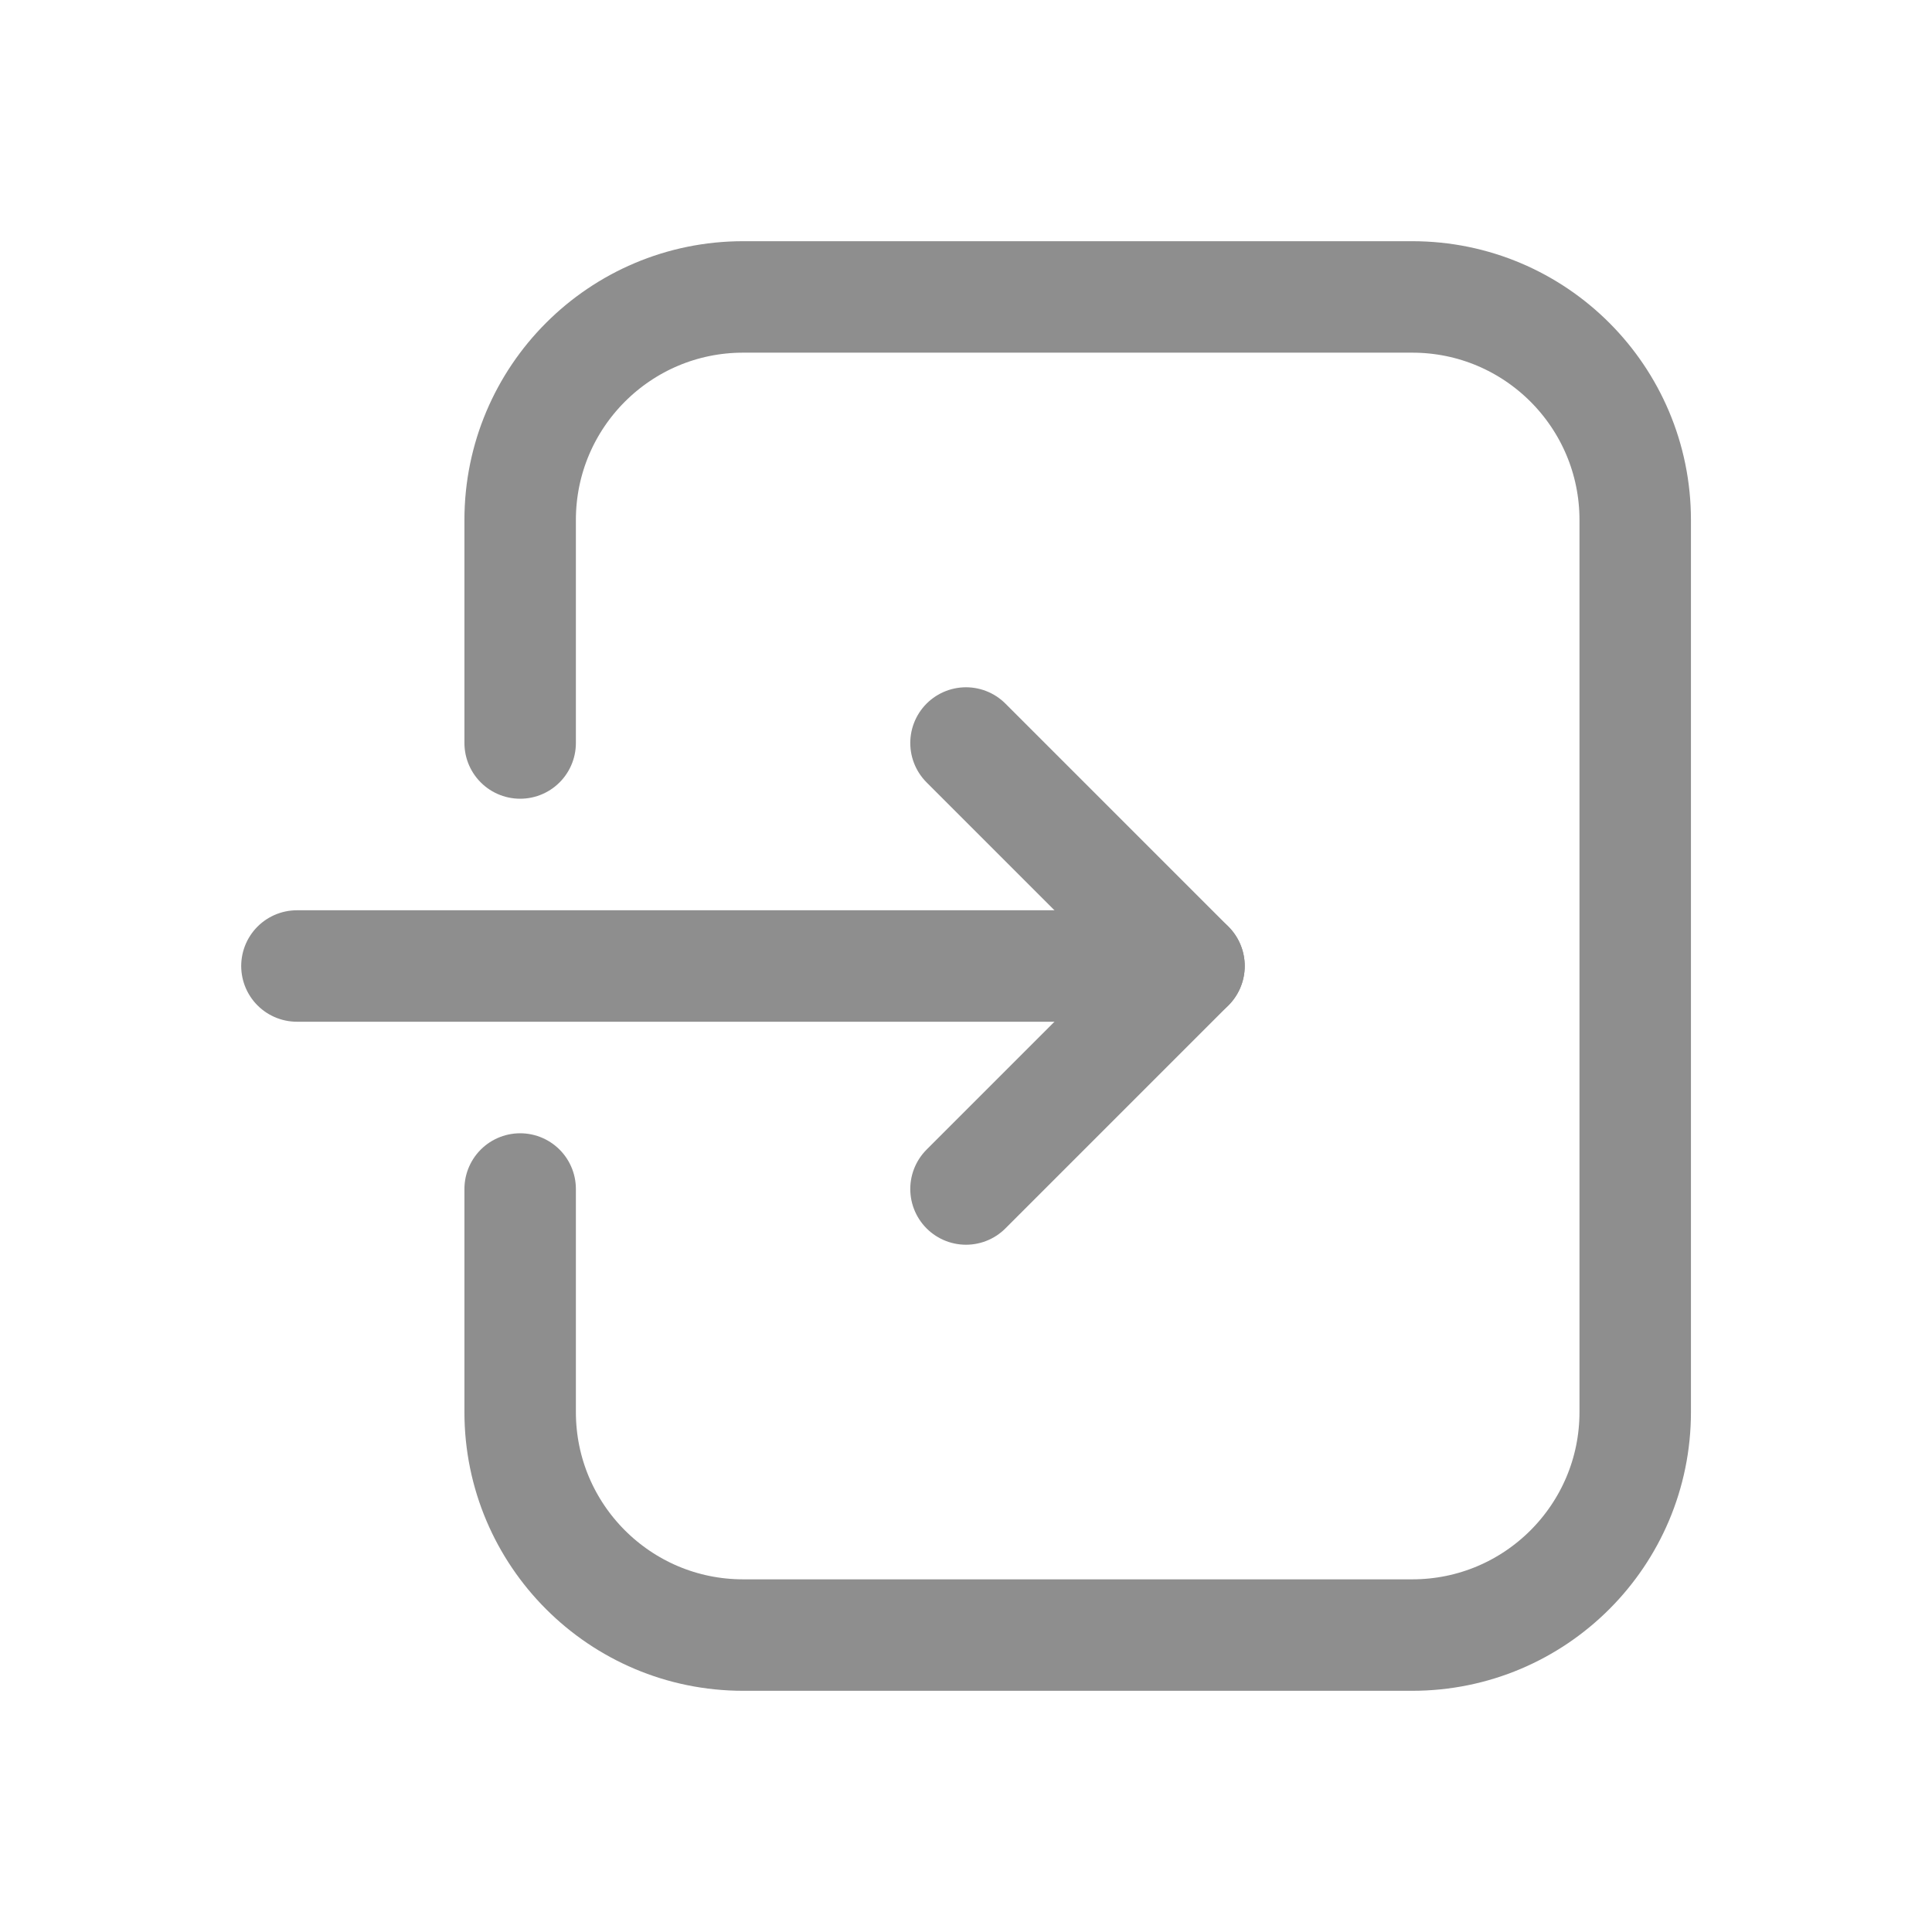 <svg width="26" height="26" viewBox="0 0 26 26" fill="none" xmlns="http://www.w3.org/2000/svg">
<path d="M7 16.001V19.003C7 20.66 8.344 22.004 10.001 22.004H19.005C20.663 22.004 22.006 20.66 22.006 19.003V6.998C22.006 5.34 20.663 3.996 19.005 3.996H10.001C8.344 3.996 7 5.34 7 6.998V9.999" stroke="#8E8E8E" stroke-width="1.5" stroke-linecap="round" stroke-linejoin="round"></path>
<path d="M13 16.001L16.001 13L13 9.999" stroke="#8E8E8E" stroke-width="1.5" stroke-linecap="round" stroke-linejoin="round"></path>
<path d="M3.996 13H16.001" stroke="#8E8E8E" stroke-width="1.5" stroke-linecap="round" stroke-linejoin="round"></path>
</svg>
